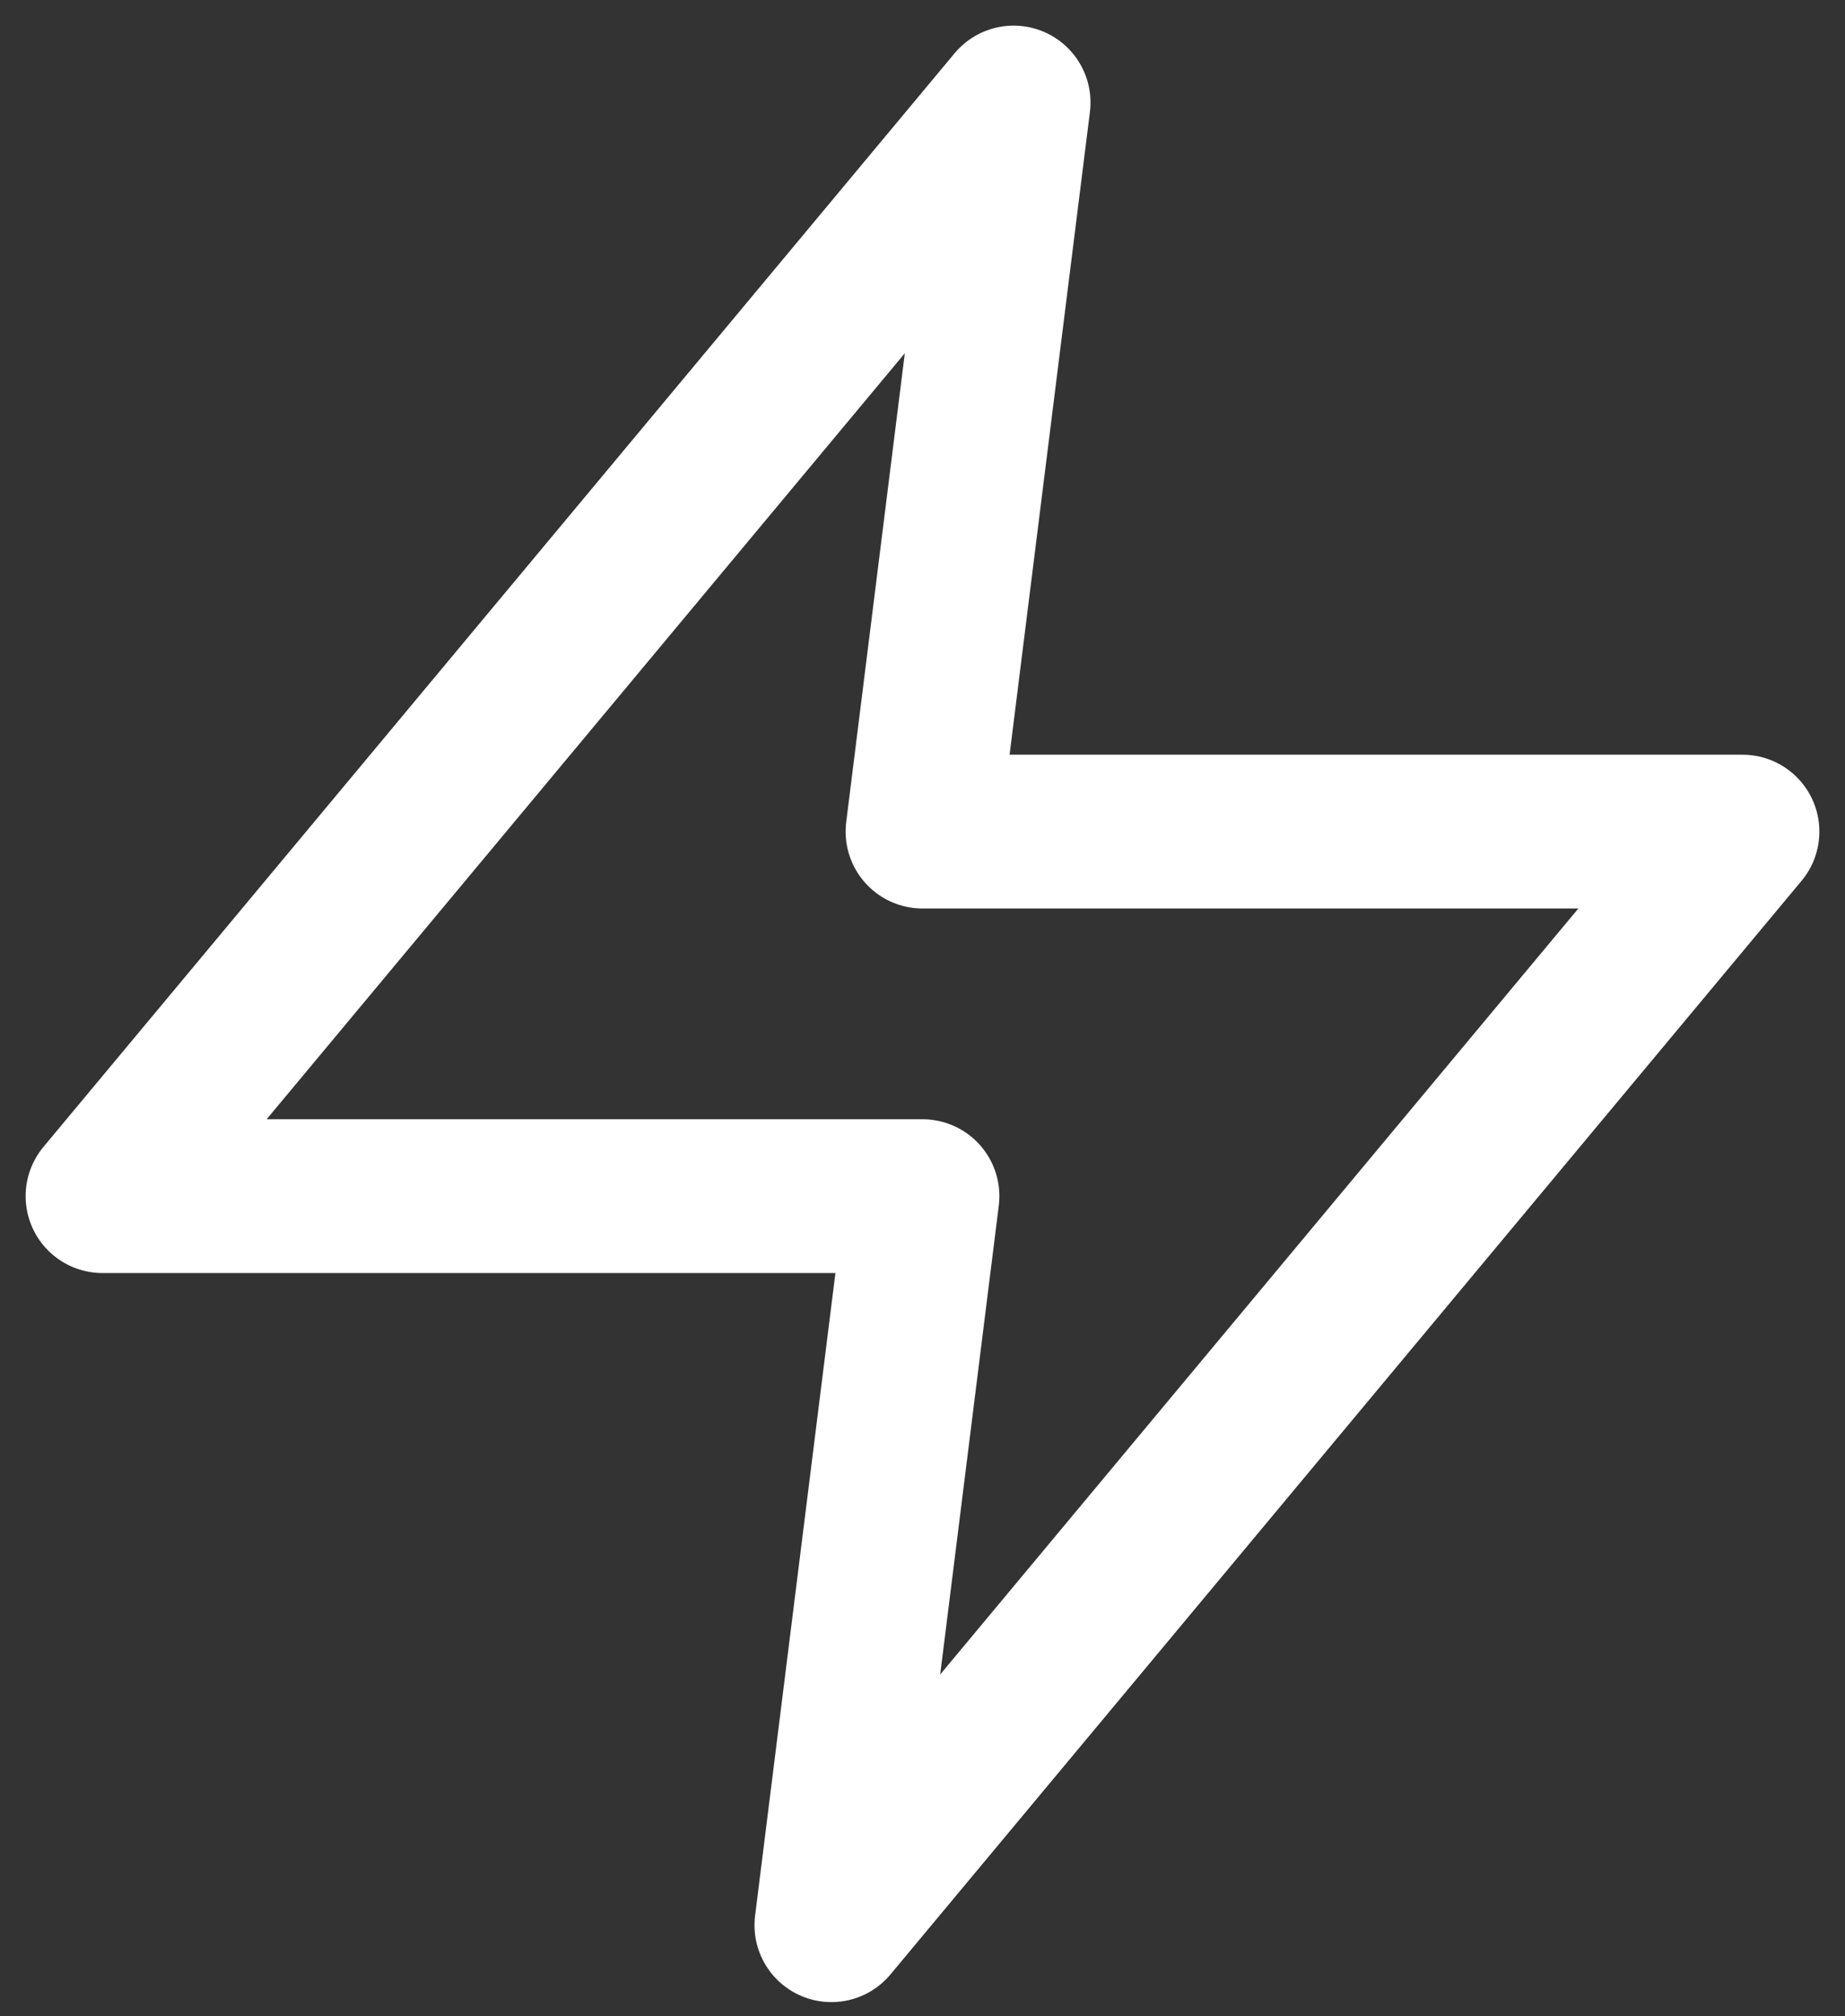 <svg width="54" height="59" viewBox="0 0 54 59" fill="none" xmlns="http://www.w3.org/2000/svg">
<rect x="0" y="0" width="54" height="59" fill="#333333" stroke="none"/>
<path d="M29.667 3L3 35H27L24.333 56.333L51 24.333H27L29.667 3Z" stroke="white" stroke-width="4.5" stroke-linecap="round" stroke-linejoin="round"/>
</svg>
